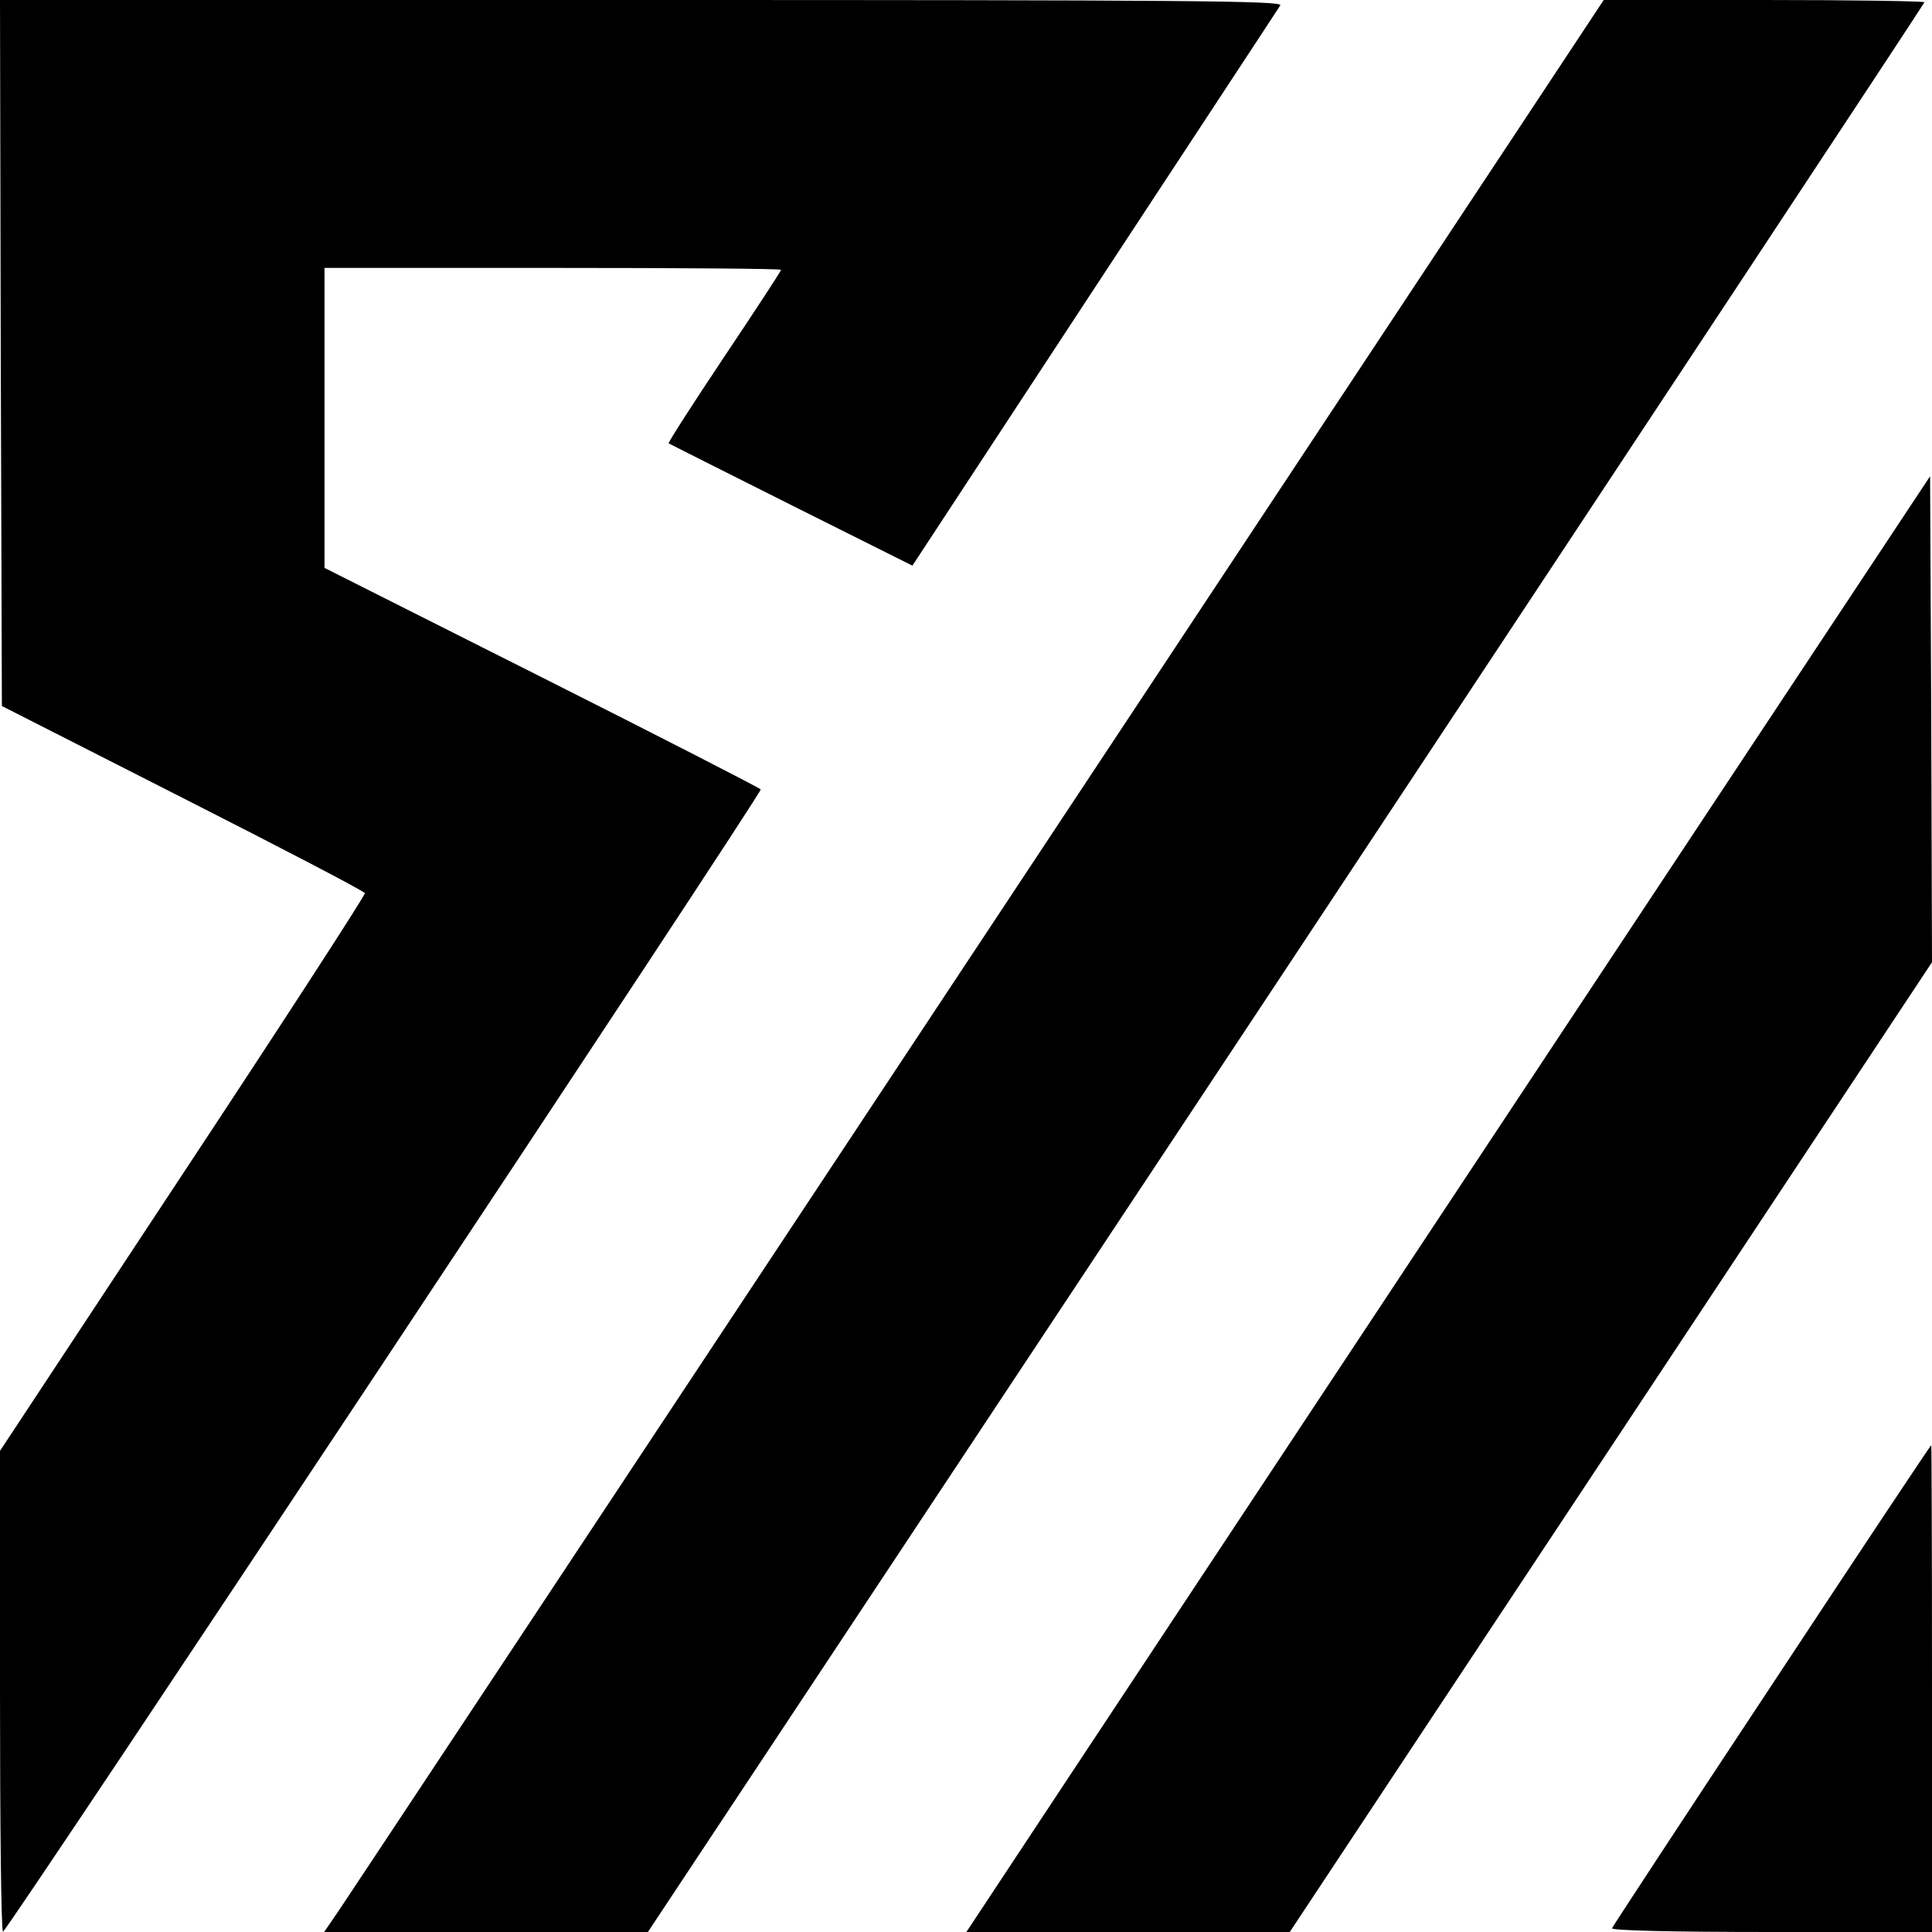 <?xml version="1.0" standalone="no"?>
<!DOCTYPE svg PUBLIC "-//W3C//DTD SVG 20010904//EN"
 "http://www.w3.org/TR/2001/REC-SVG-20010904/DTD/svg10.dtd">
<svg version="1.0" xmlns="http://www.w3.org/2000/svg"
 width="512pt" height="512pt" viewBox="0 0 512 512"
 preserveAspectRatio="xMidYMid meet">
<g transform="translate(0,512) scale(0.1,-0.1)"
fill="#000000" stroke="none">
<path d="M2 4184 l3 -935 480 -244 c264 -134 481 -247 482 -252 2 -4 -215
-339 -482 -743 l-485 -735 0 -637 c0 -351 3 -638 8 -637 11 1 2013 3019 2008
3027 -3 4 -264 138 -580 297 l-576 290 0 398 0 397 605 0 c333 0 605 -2 605
-5 0 -3 -68 -107 -151 -231 -83 -124 -149 -227 -147 -229 2 -1 148 -75 324
-163 l322 -161 483 736 c266 405 488 742 492 749 7 12 -255 14 -1693 14
l-1700 0 2 -936z"/>
<path d="M4047 4813 c-328 -496 -3106 -4693 -3149 -4756 l-39 -57 429 0 429 0
1692 2554 c930 1405 1691 2557 1691 2560 0 3 -191 6 -425 6 l-425 0 -203 -307z"/>
<path d="M4115 2348 c-550 -831 -1125 -1699 -1277 -1929 l-277 -419 428 0 429
0 851 1285 851 1285 -2 644 -3 644 -1000 -1510z"/>
<path d="M4695 654 c-231 -349 -421 -639 -423 -644 -2 -6 155 -10 422 -10
l426 0 0 645 c0 355 -1 645 -2 645 -2 0 -192 -286 -423 -636z"/>
</g>
</svg>
